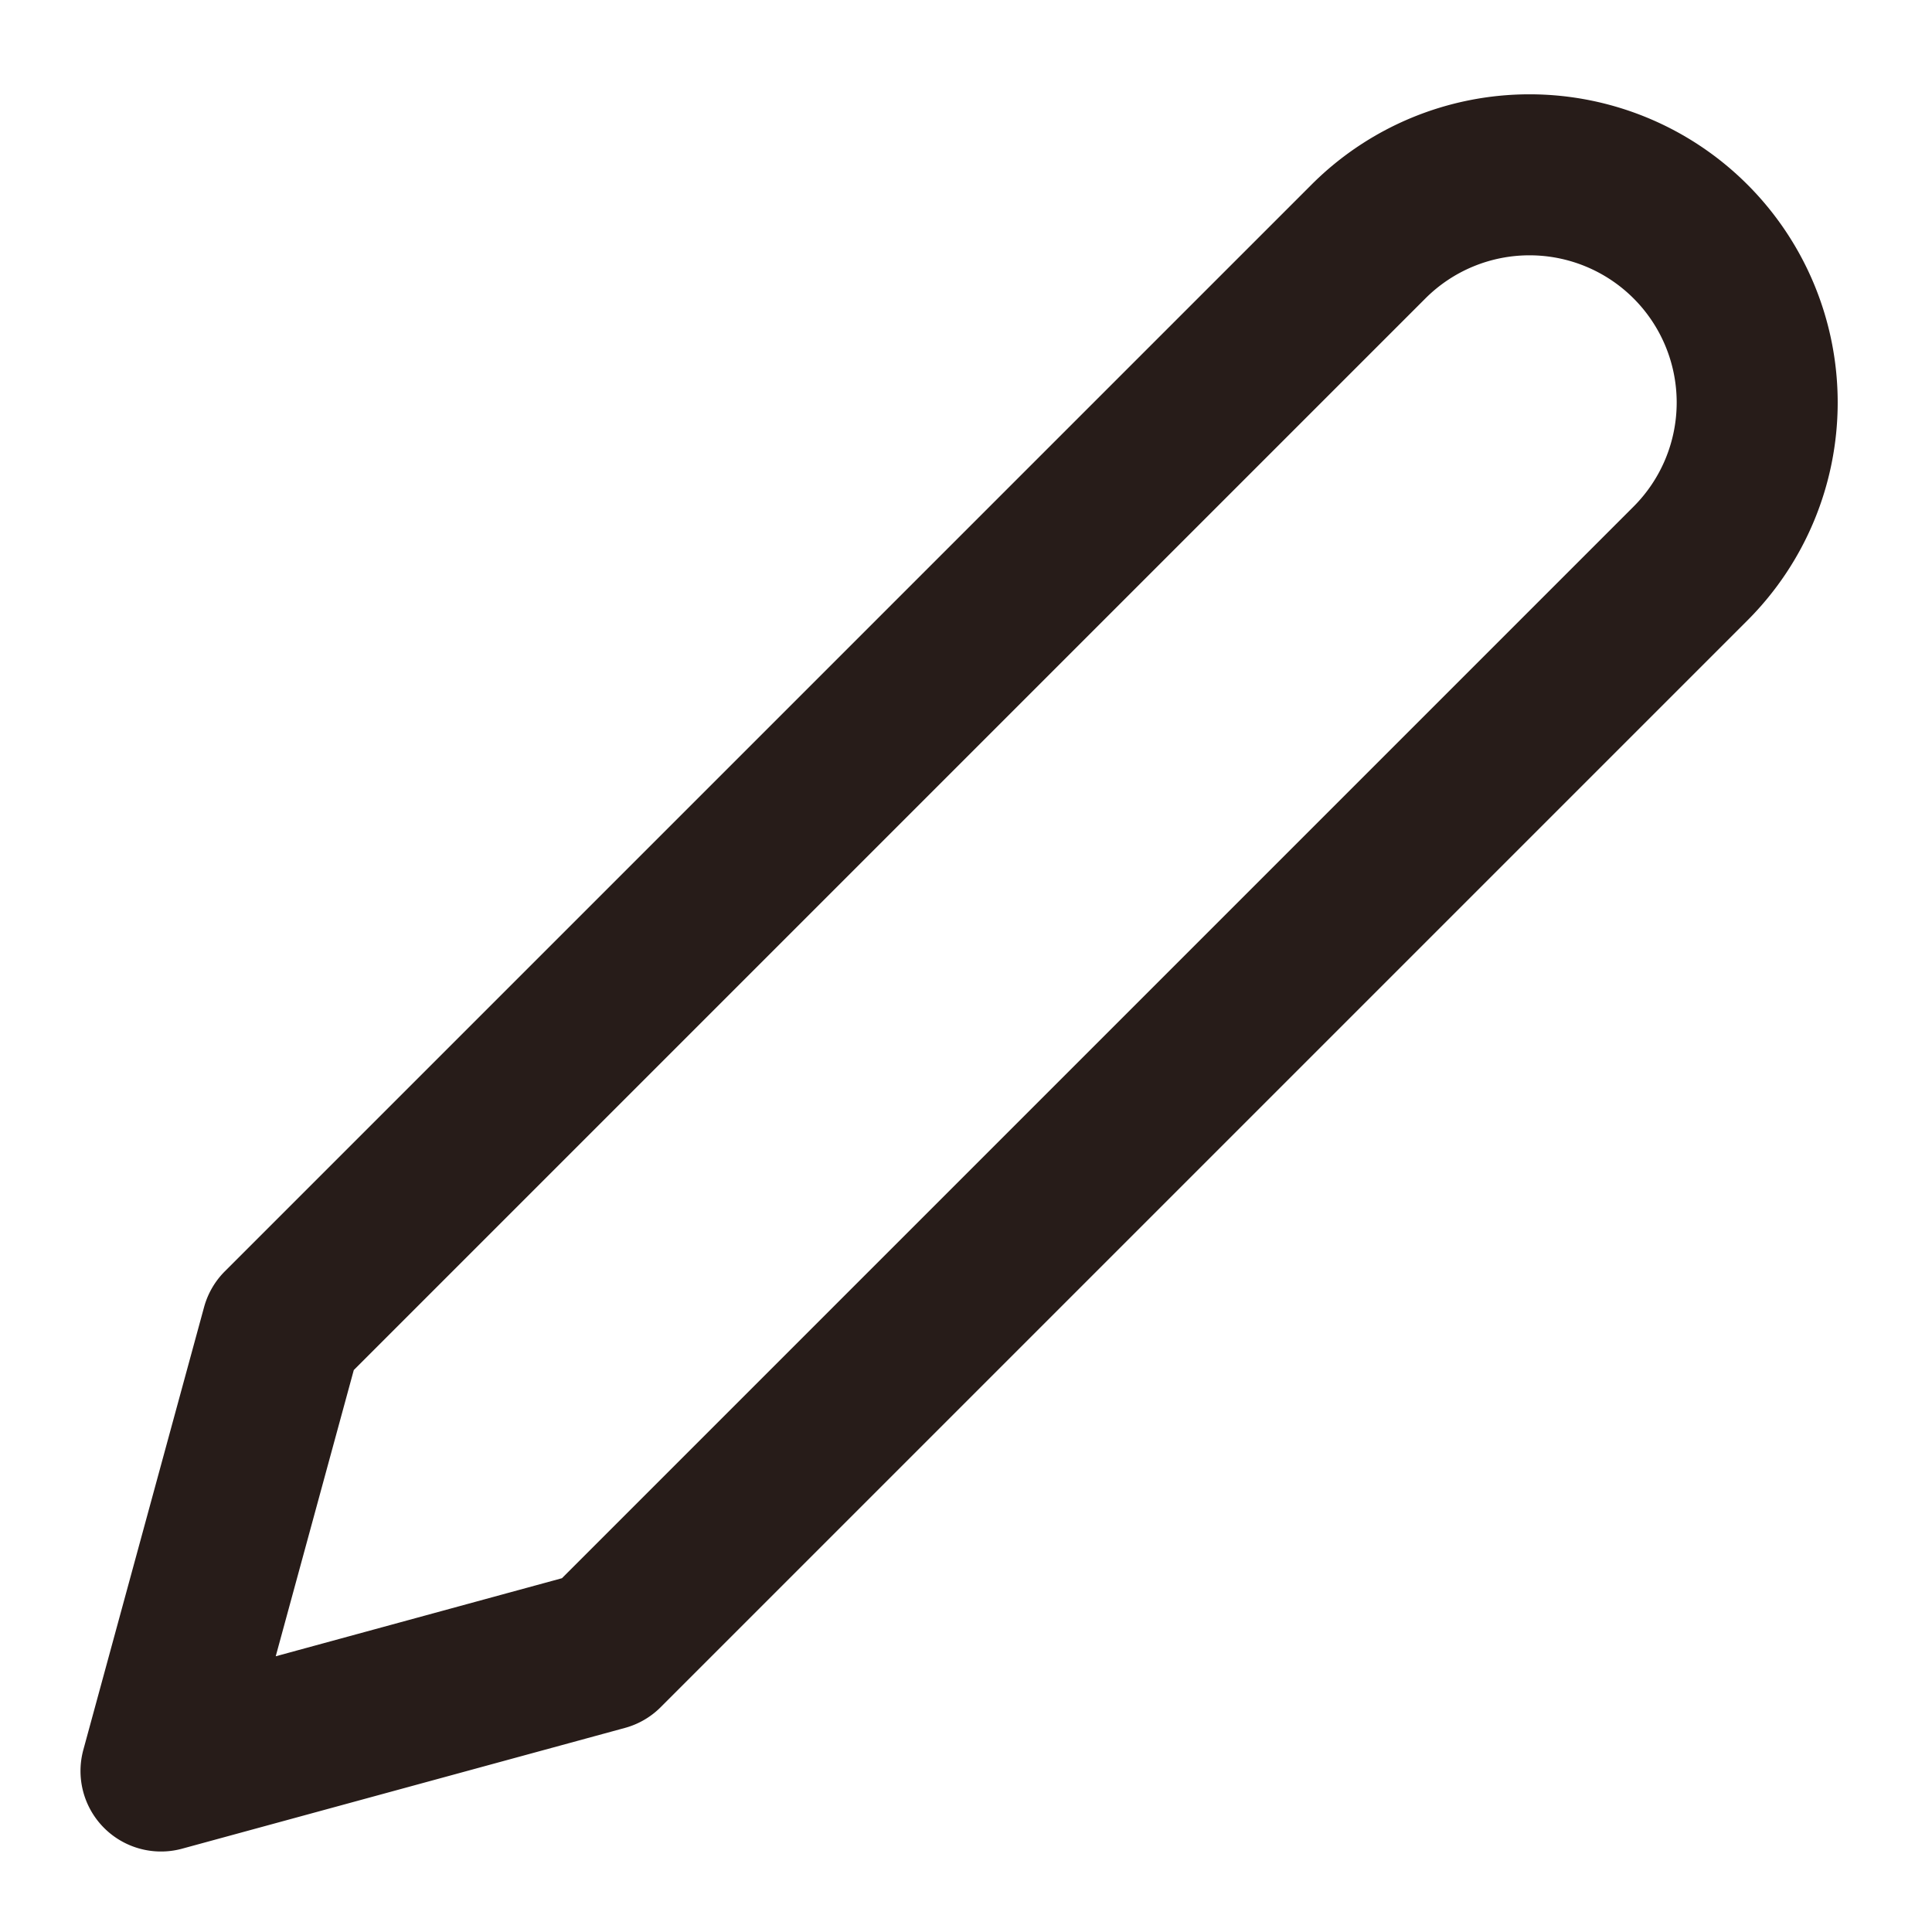 <svg xmlns="http://www.w3.org/2000/svg" width="24" height="24" viewBox="0 0 24 24" fill="none" stroke="#271c19" stroke-width="2" stroke-linecap="round" stroke-linejoin="round" class="feather feather-edit-2"><path d="M17 3a2.828 2.828 0 1 1 4 4L7.5 20.5 2 22l1.5-5.5L17 3z"></path></svg>